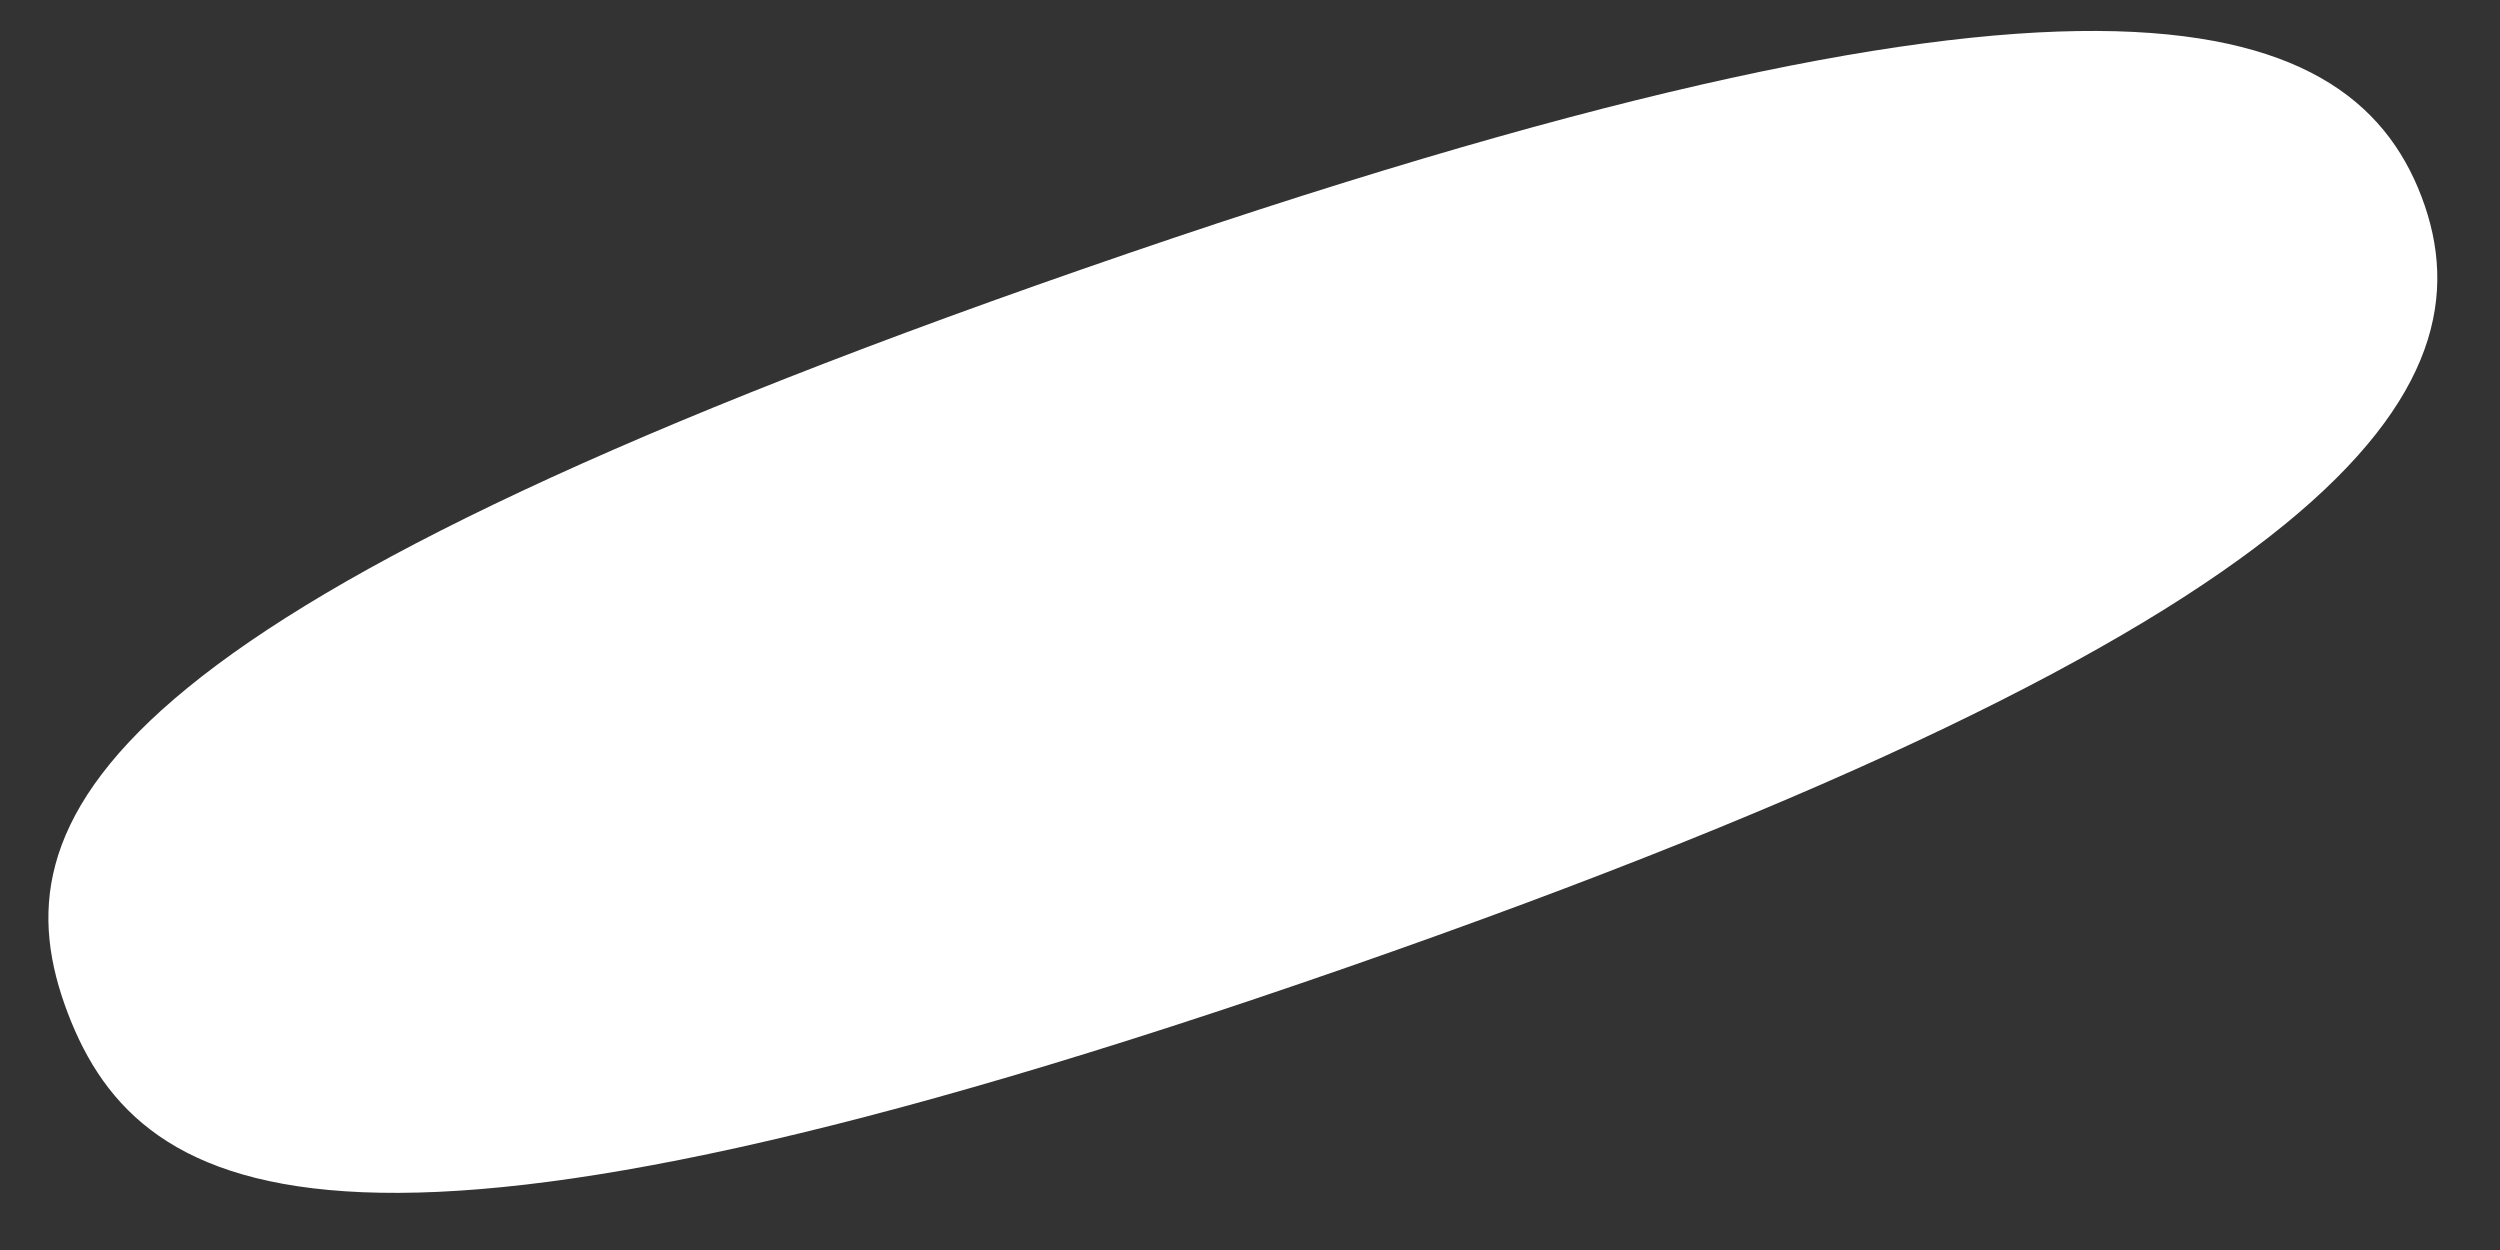 <svg width="18" height="9" viewBox="0 0 18 9" fill="none" xmlns="http://www.w3.org/2000/svg">
<rect x="0" y="0" width="18" height="9" fill="#333333" stroke="none"/>
<path d="M9.702 6.964C2.546 9.456 1.016 8.682 0.488 7.294C-0.04 5.907 0.633 4.43 7.79 1.939C14.946 -0.552 16.907 0.028 17.435 1.416C17.963 2.804 16.858 4.473 9.702 6.964Z" fill="white"/>
</svg>
